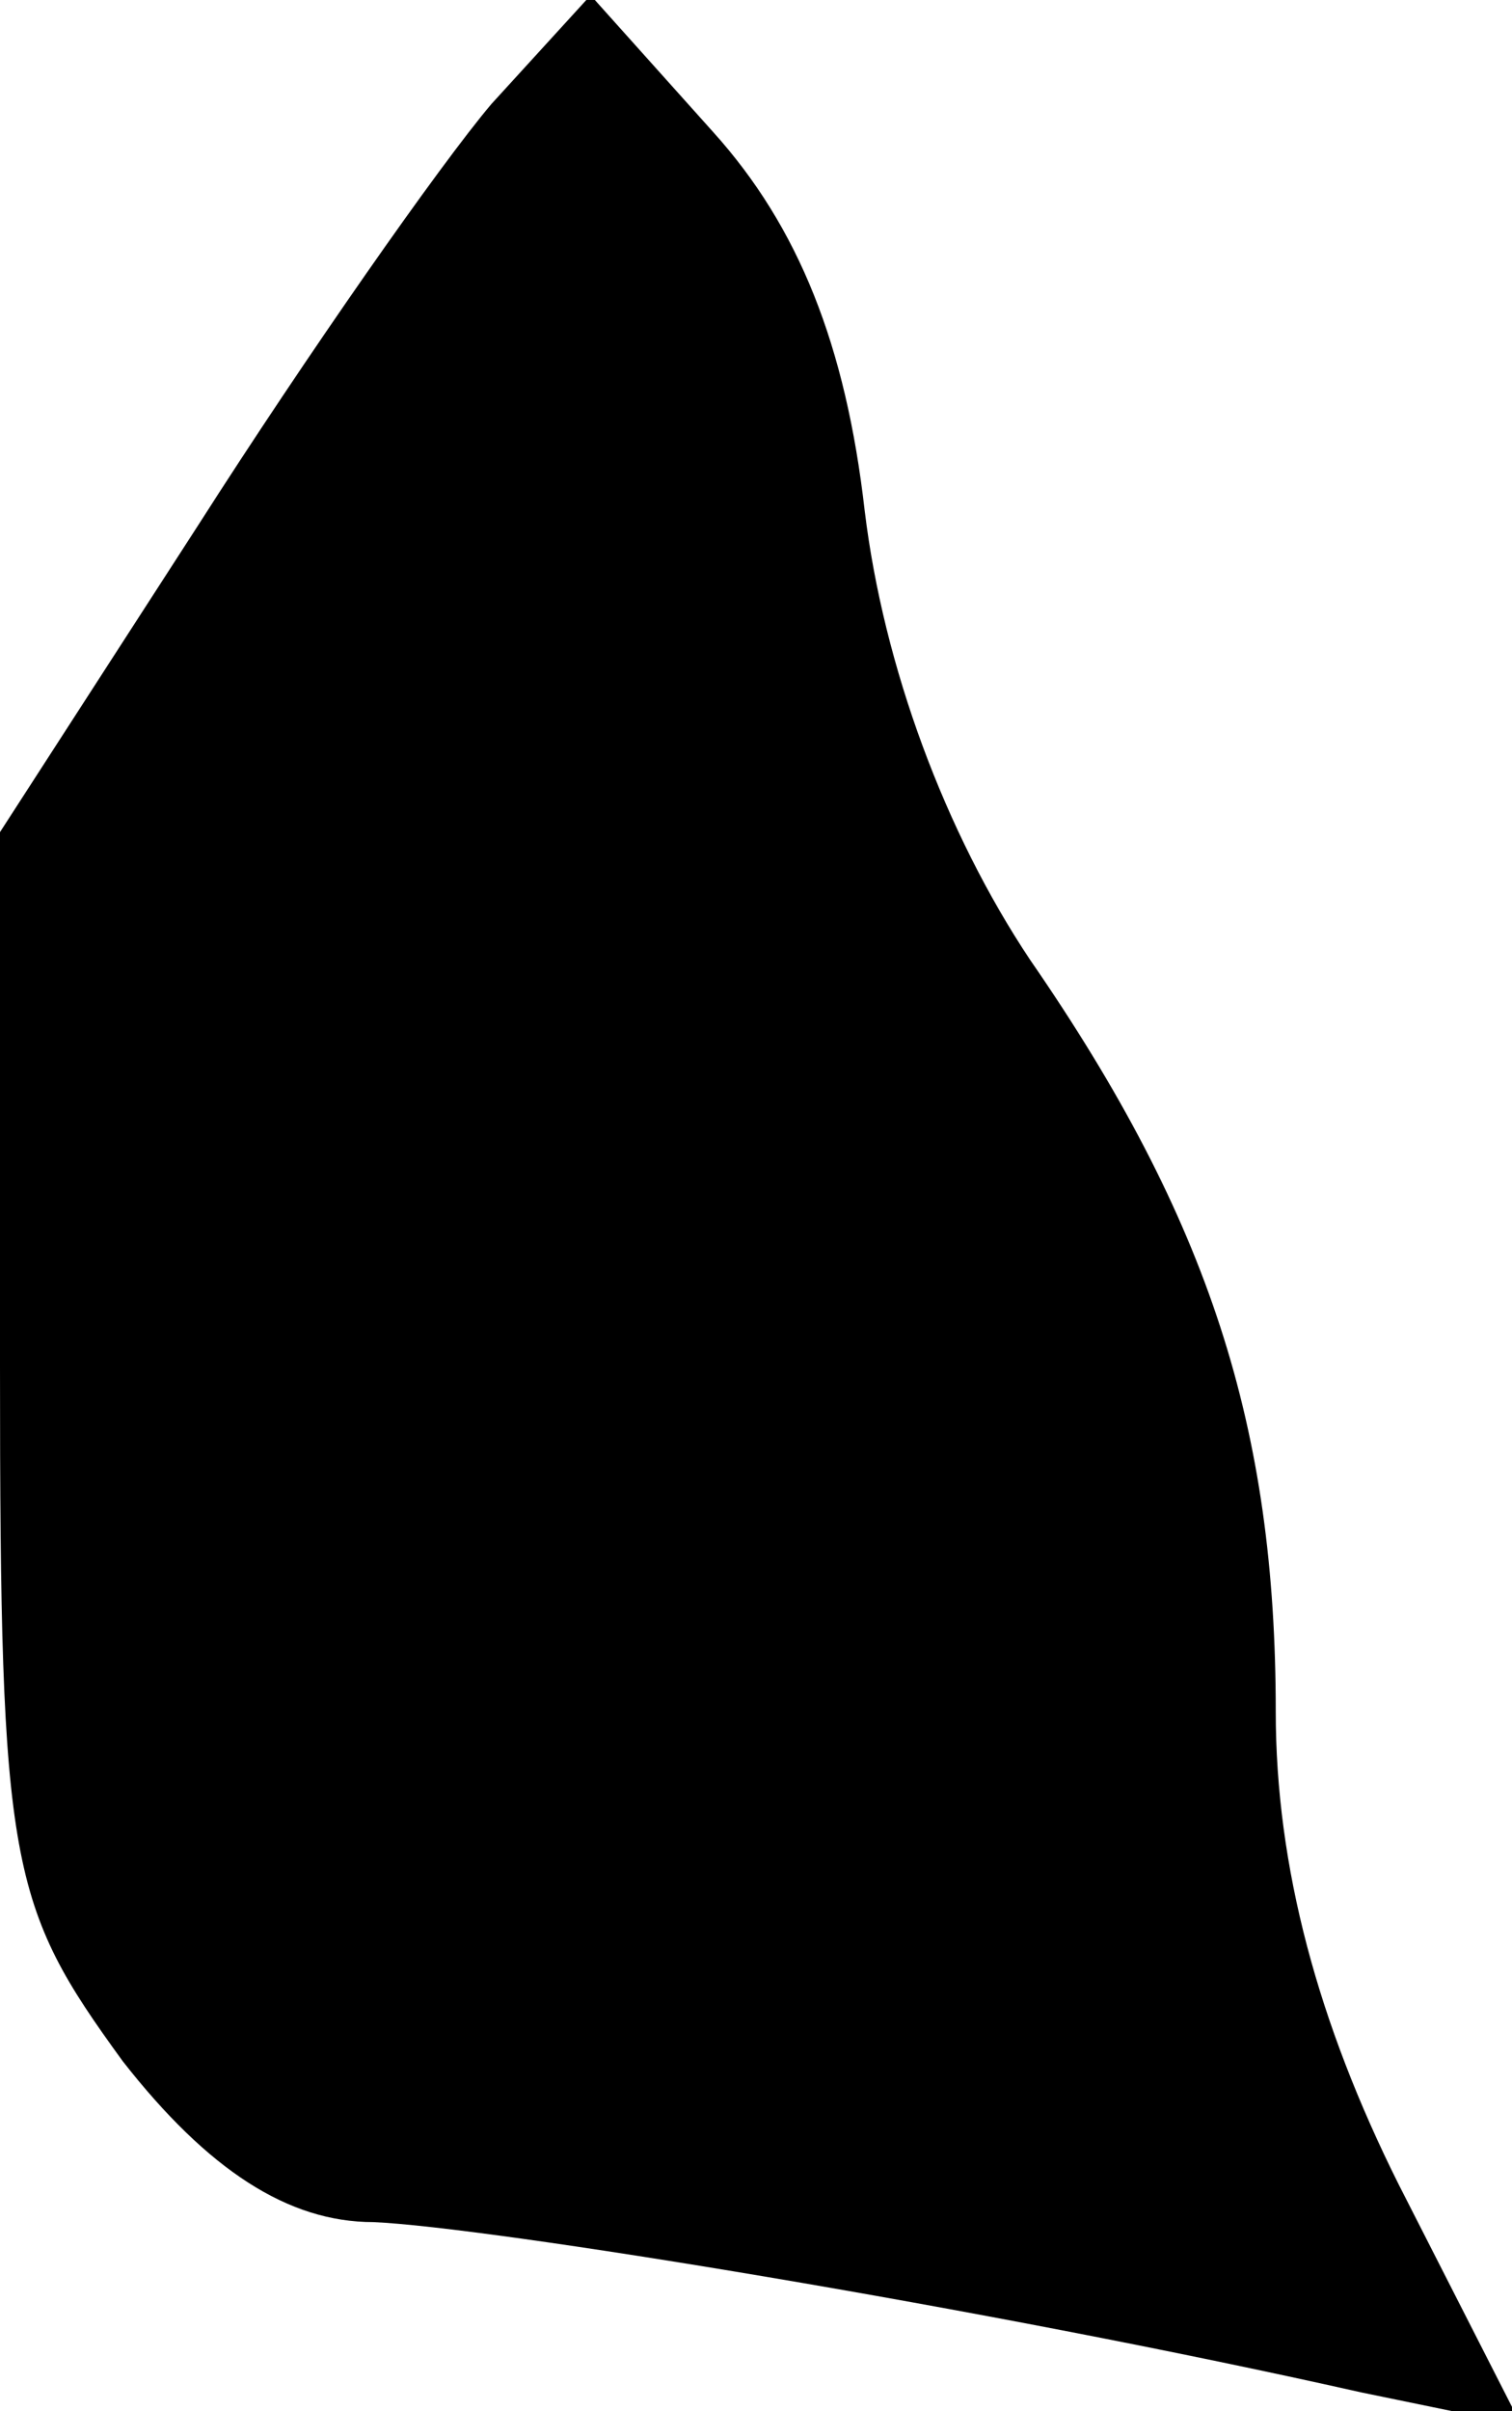 <?xml version="1.0" standalone="no"?>
<!DOCTYPE svg PUBLIC "-//W3C//DTD SVG 20010904//EN"
 "http://www.w3.org/TR/2001/REC-SVG-20010904/DTD/svg10.dtd">
<svg version="1.0" xmlns="http://www.w3.org/2000/svg"
 width="32pt" height="51pt" viewBox="0 0 32 51"
 preserveAspectRatio="xMidYMid meet">
<g transform="translate(0,51) scale(0.1,-0.1)"
fill="#000000" stroke="none">
<path fill="#000000" stroke="none" d="M104 488 c-11 -13 -39 -53 -62 -89
l-42 -65 0 -113 c0 -106 2 -114 26 -147 18 -23 35 -34 53 -34 24 -1 129 -18
209 -36 l34 -7 -26 51 c-17 34 -26 67 -26 100 0 60 -14 104 -52 159 -18 27
-31 62 -35 95 -4 35 -14 60 -32 80 l-26 29 -21 -23z"/>
</g>
</svg>
